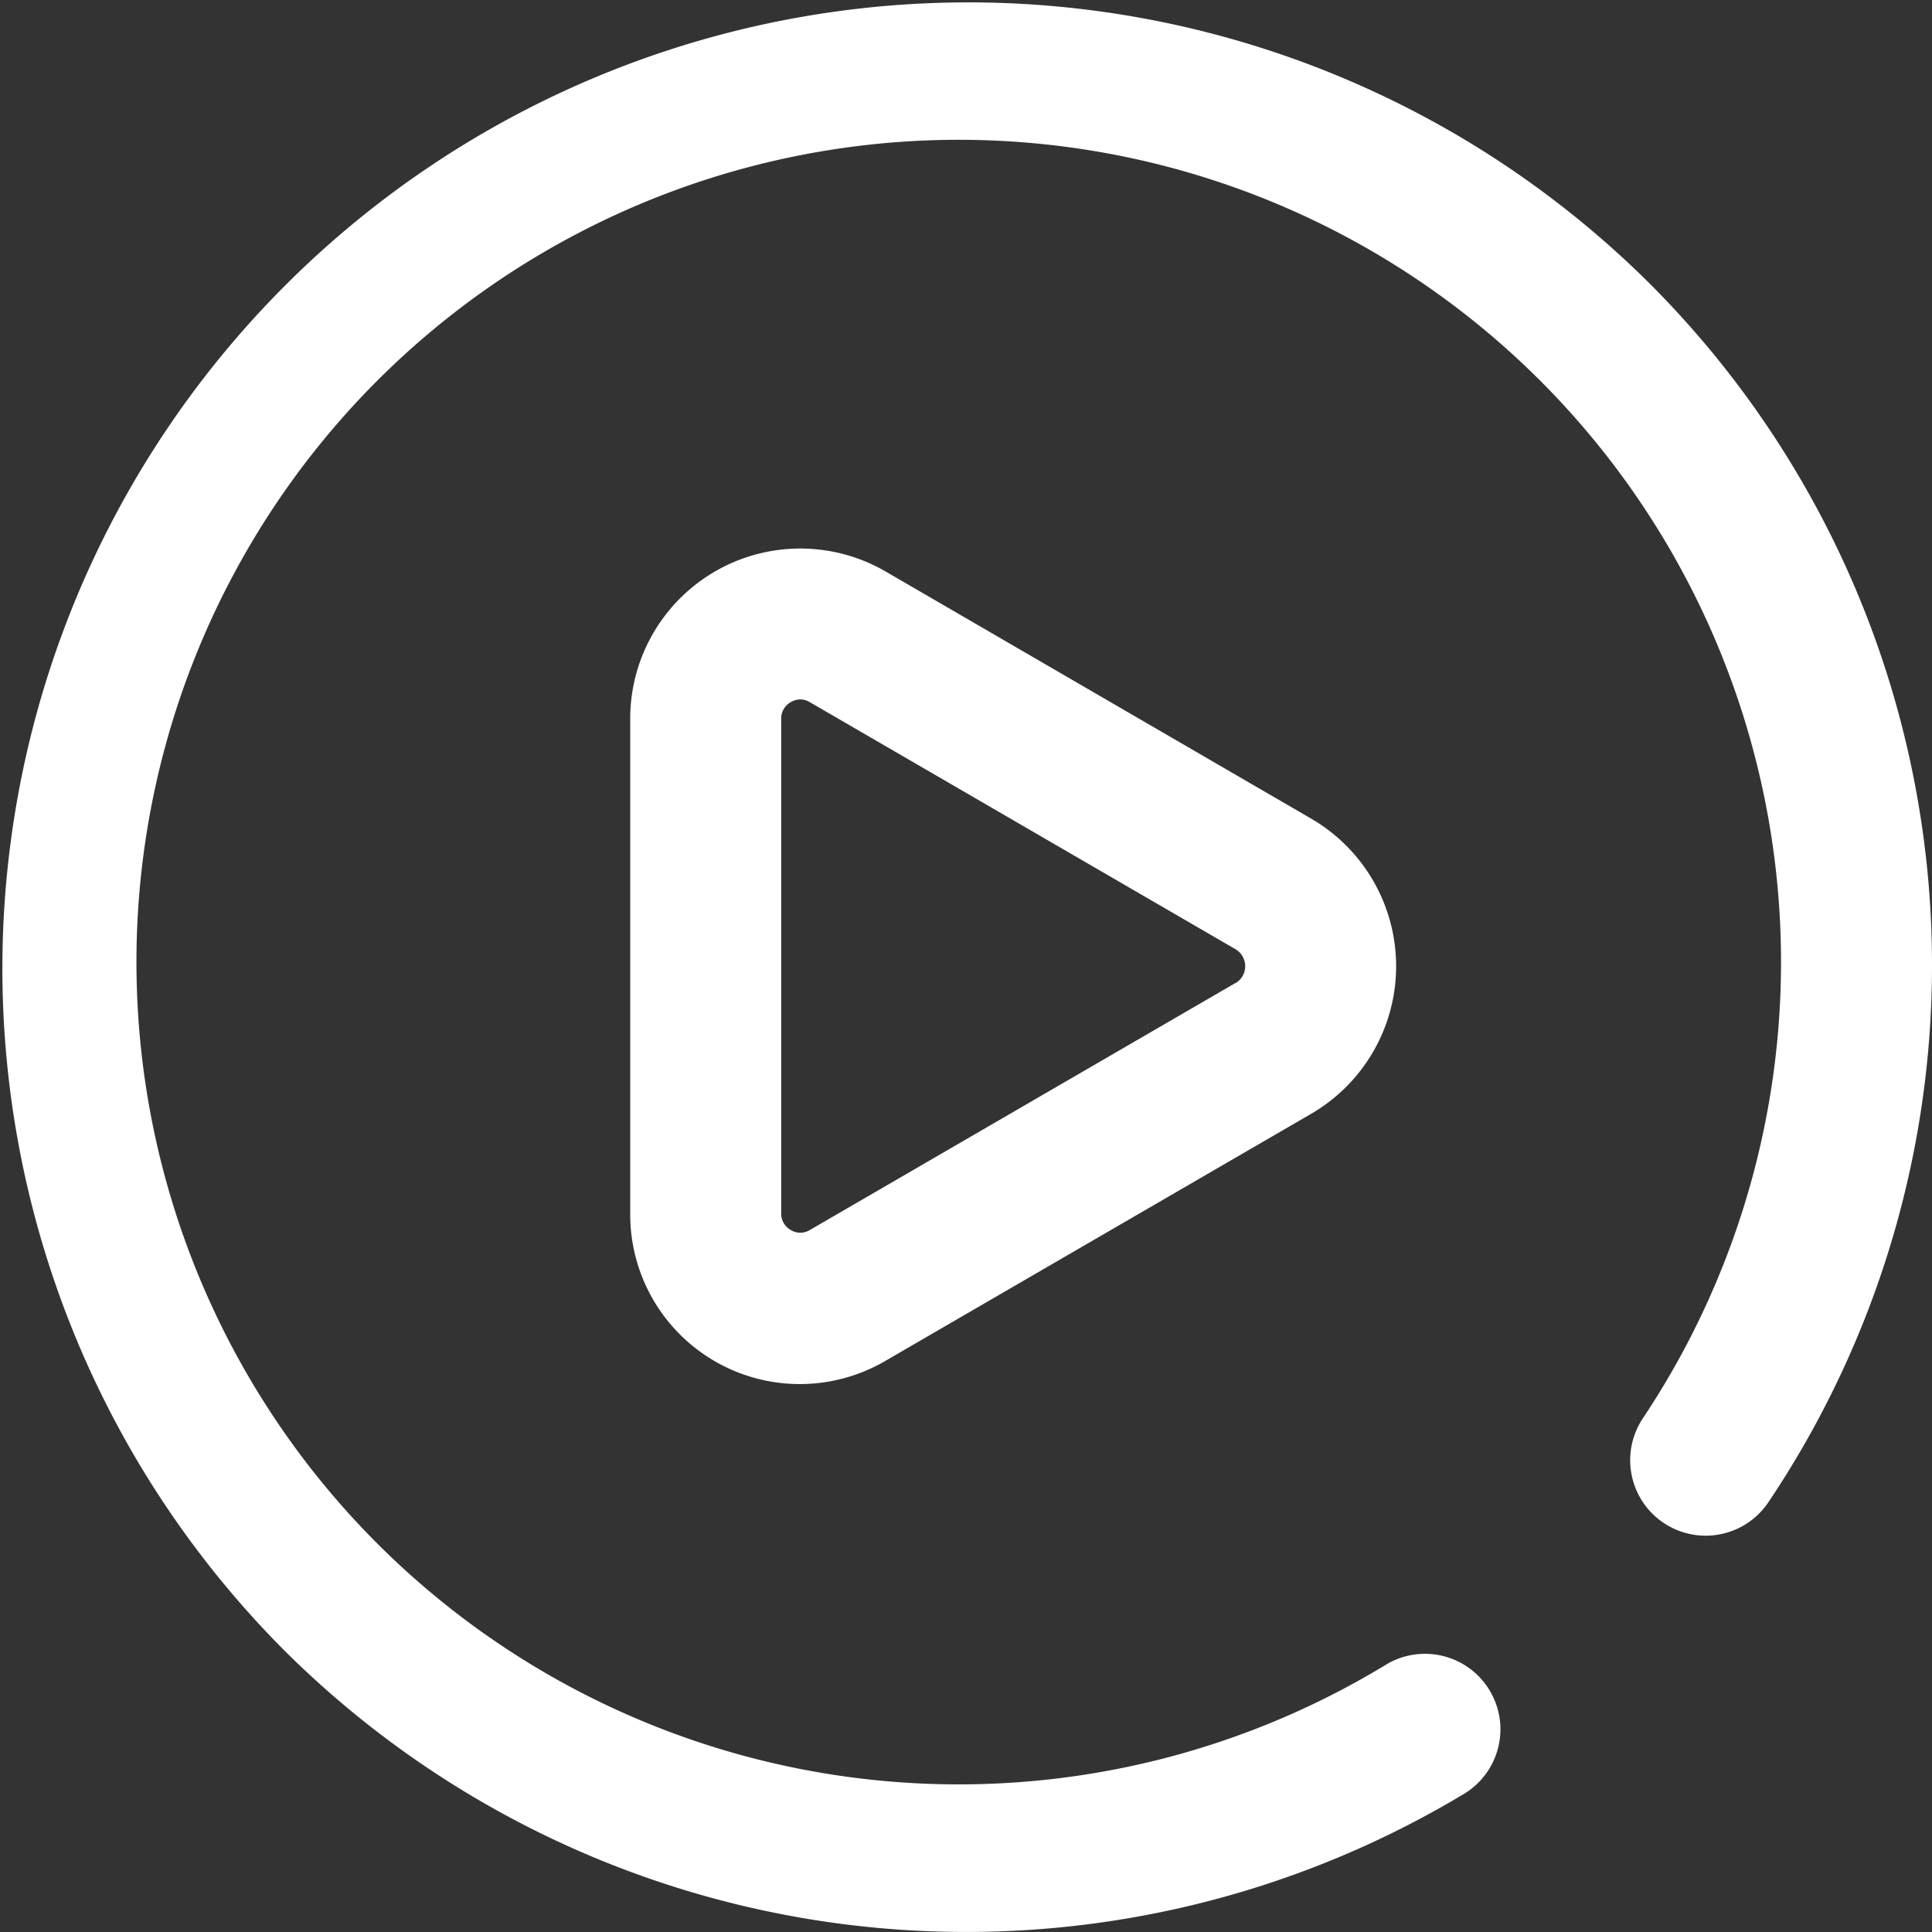 <svg id="play-button" xmlns="http://www.w3.org/2000/svg" width="39.874" height="39.874" viewBox="0 0 39.874 39.874">
  <rect x="0" y="0" width="39.874" height="39.874" fill="#333333" stroke="none"/>
  <g id="Group_12" data-name="Group 12">
    <g id="Group_11" data-name="Group 11">
      <path id="Path_8" data-name="Path 8" d="M34.034,5.839A19.937,19.937,0,0,0,5.839,34.034,19.945,19.945,0,0,0,30.253,37a1.558,1.558,0,0,0-1.614-2.664,16.971,16.971,0,1,1,5.267-5.063A1.558,1.558,0,1,0,36.5,31,19.888,19.888,0,0,0,34.034,5.839Z" fill="#fff"/>
      <path id="Path_9" data-name="Path 9" d="M172.283,145.752a3.51,3.51,0,0,0-5.268,3.045V159a3.5,3.5,0,0,0,5.268,3.045l8.788-5.1a3.522,3.522,0,0,0,0-6.089Zm7.225,8.494-8.788,5.1a.371.371,0,0,1-.389,0,.385.385,0,0,1-.2-.351V148.8a.385.385,0,0,1,.2-.351.391.391,0,0,1,.194-.055.383.383,0,0,1,.195.056l8.788,5.1a.407.407,0,0,1,0,.7Z" transform="translate(-154.008 -133.959)" fill="#fff"/>
    </g>
  </g>
</svg>
